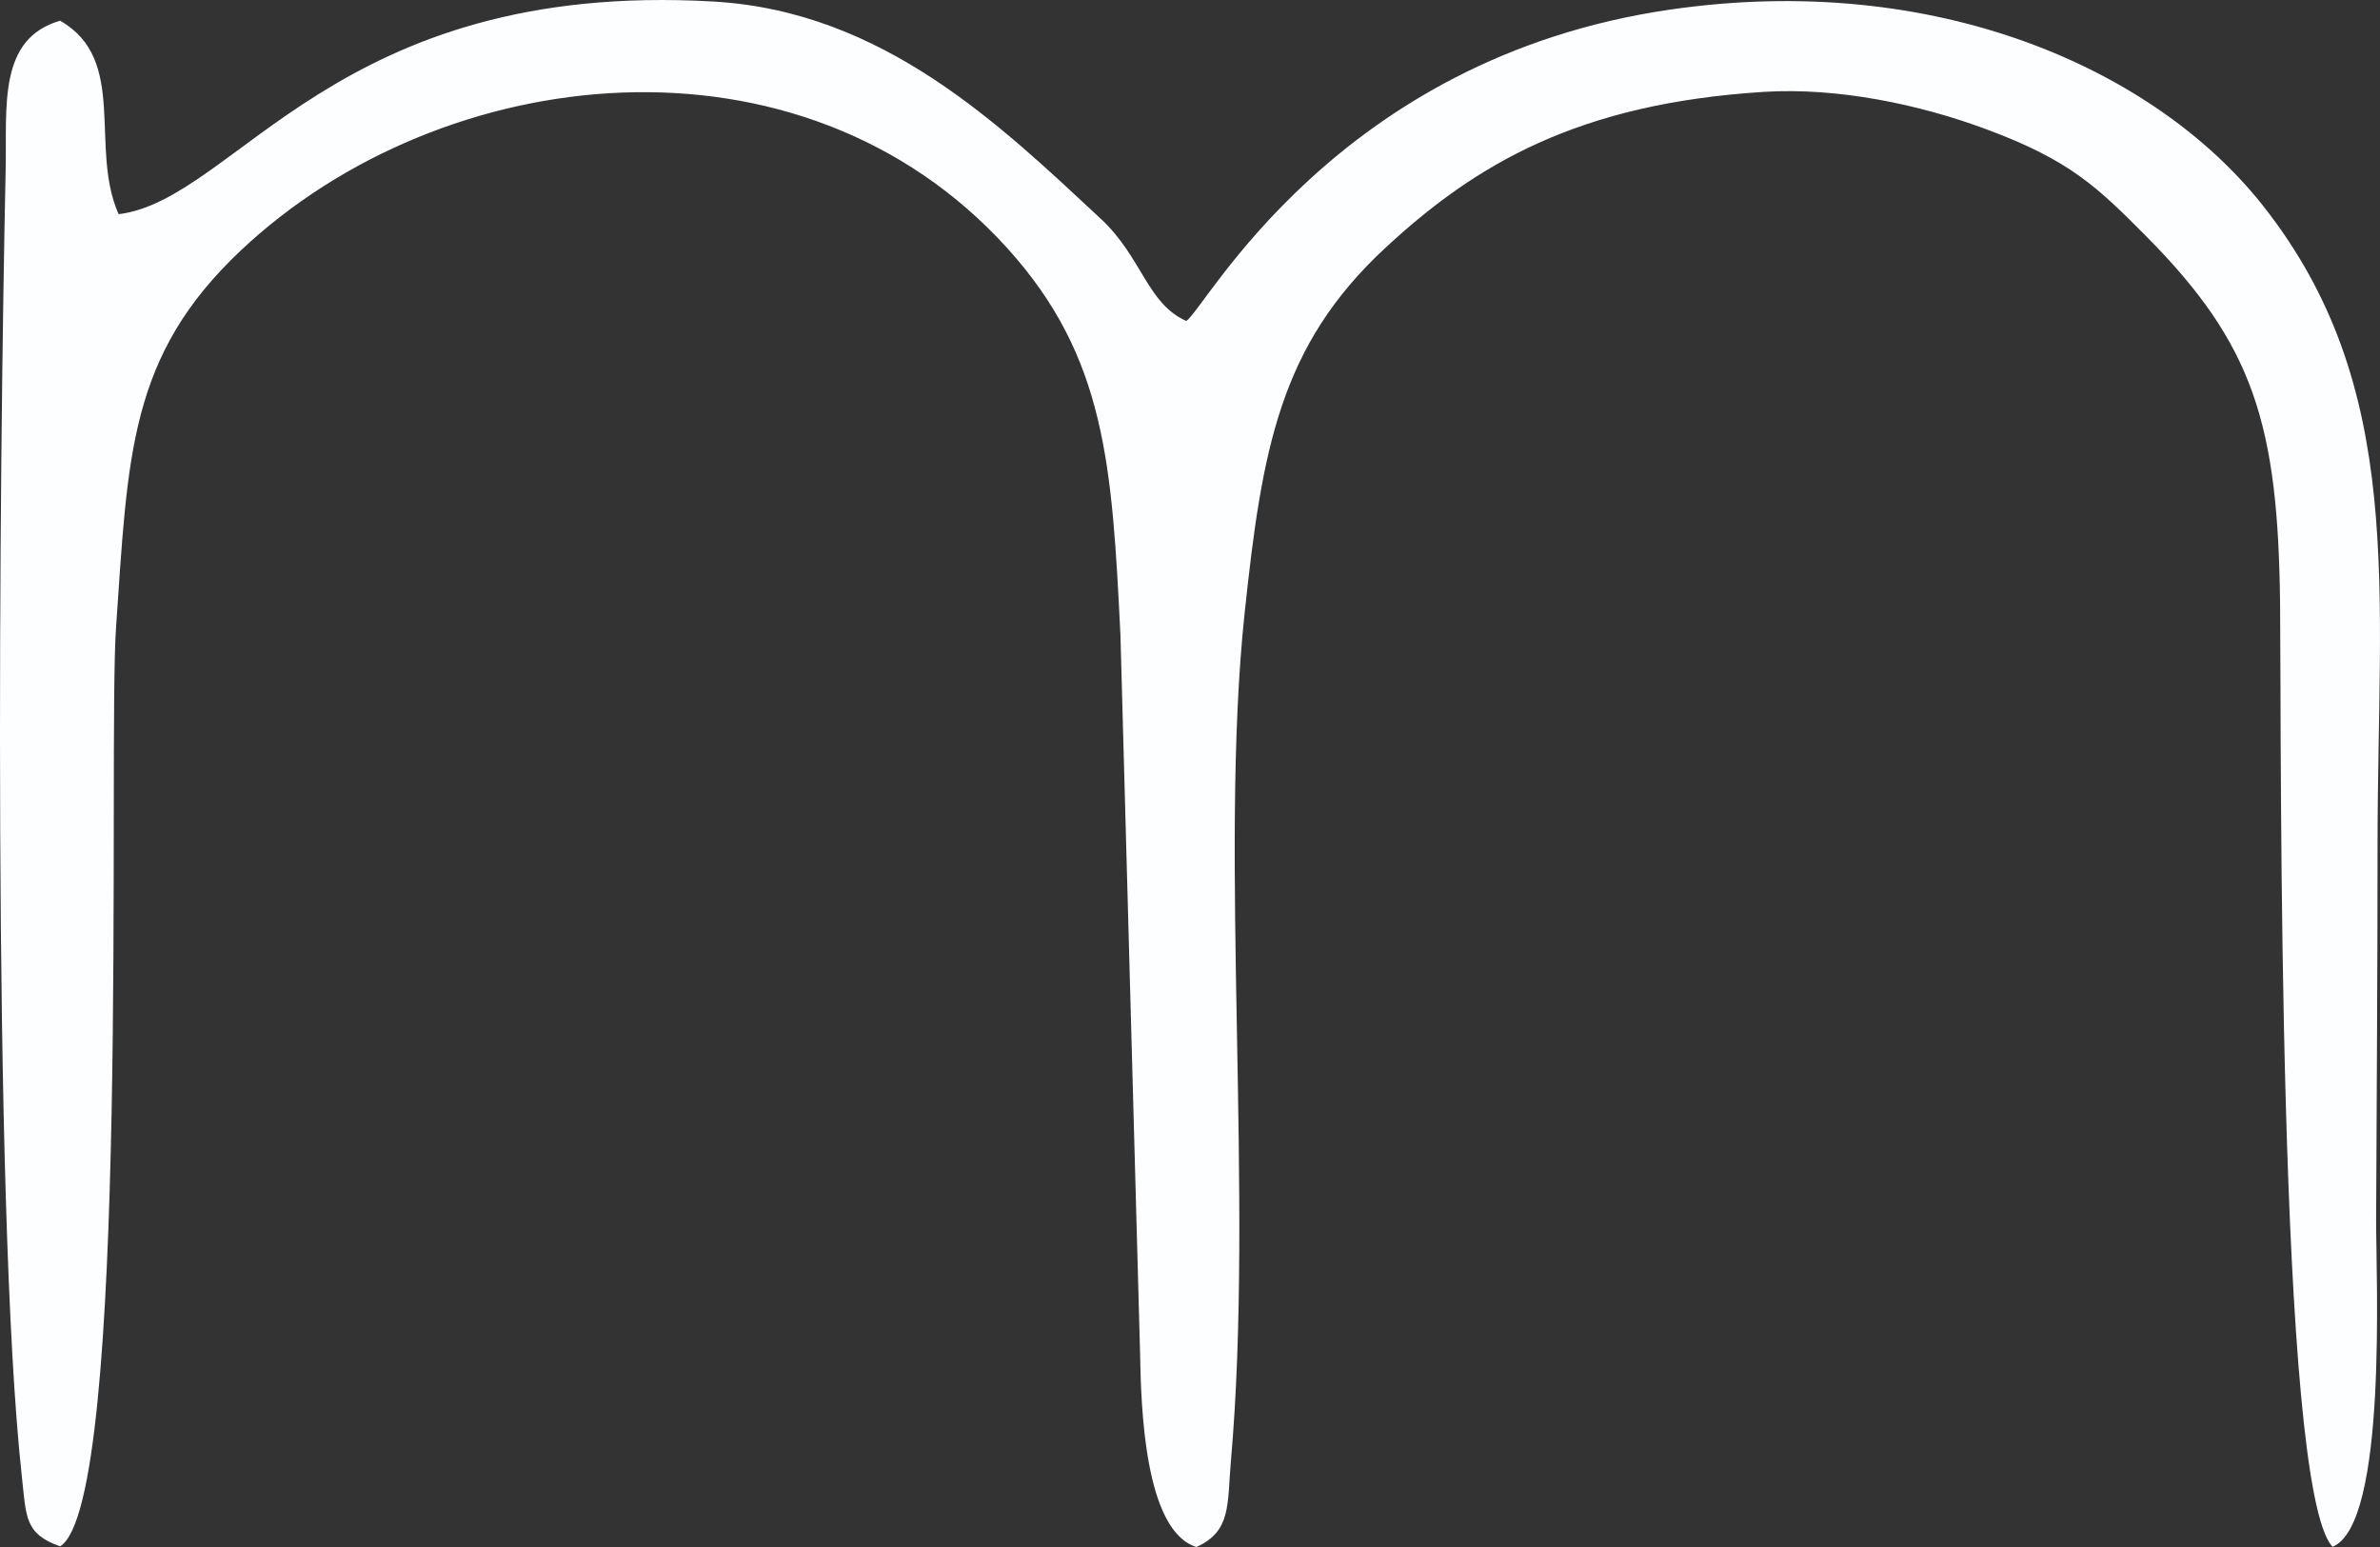 <svg width="40" height="26" viewBox="0 0 40 26" fill="none" xmlns="http://www.w3.org/2000/svg">
<rect x="0" y="0" width="40" height="26" fill="#333333" stroke="none"/>
<path fill-rule="evenodd" clip-rule="evenodd" d="M1.993 3.598C1.496 2.482 2.159 1.001 1.01 0.348C-0.037 0.652 0.117 1.782 0.095 2.853C-0.012 7.842 -0.132 20.247 0.366 24.804C0.442 25.495 0.411 25.777 1.01 25.989C2.201 25.259 1.812 12.517 1.95 10.551C2.151 7.663 2.162 5.983 4.052 4.205C7.438 1.017 13.461 0.339 16.931 4.173C18.584 5.999 18.69 7.815 18.831 10.674L19.161 22.739C19.176 23.668 19.239 25.727 20.107 26C20.698 25.737 20.624 25.282 20.687 24.561C21.08 20.106 20.486 14.378 20.917 10.314C21.21 7.548 21.511 5.808 23.282 4.167C24.792 2.767 26.513 1.74 29.647 1.544C30.882 1.467 32.263 1.753 33.396 2.177C34.803 2.7 35.257 3.153 36.075 3.975C37.873 5.789 38.29 7.124 38.321 10.175C38.344 12.504 38.263 25.014 39.203 25.996C40.132 25.617 39.931 21.449 39.935 20.492C39.944 18.399 39.959 16.307 39.959 14.215C39.959 9.906 40.449 6.511 38.028 3.45C36.226 1.172 32.551 -0.494 28.057 0.163C22.433 0.986 20.244 5.219 19.937 5.394C19.28 5.104 19.193 4.323 18.506 3.682C16.81 2.103 14.844 0.191 11.995 0.026C5.631 -0.343 3.98 3.354 1.994 3.6" fill="#FDFEFF"/>
</svg>
